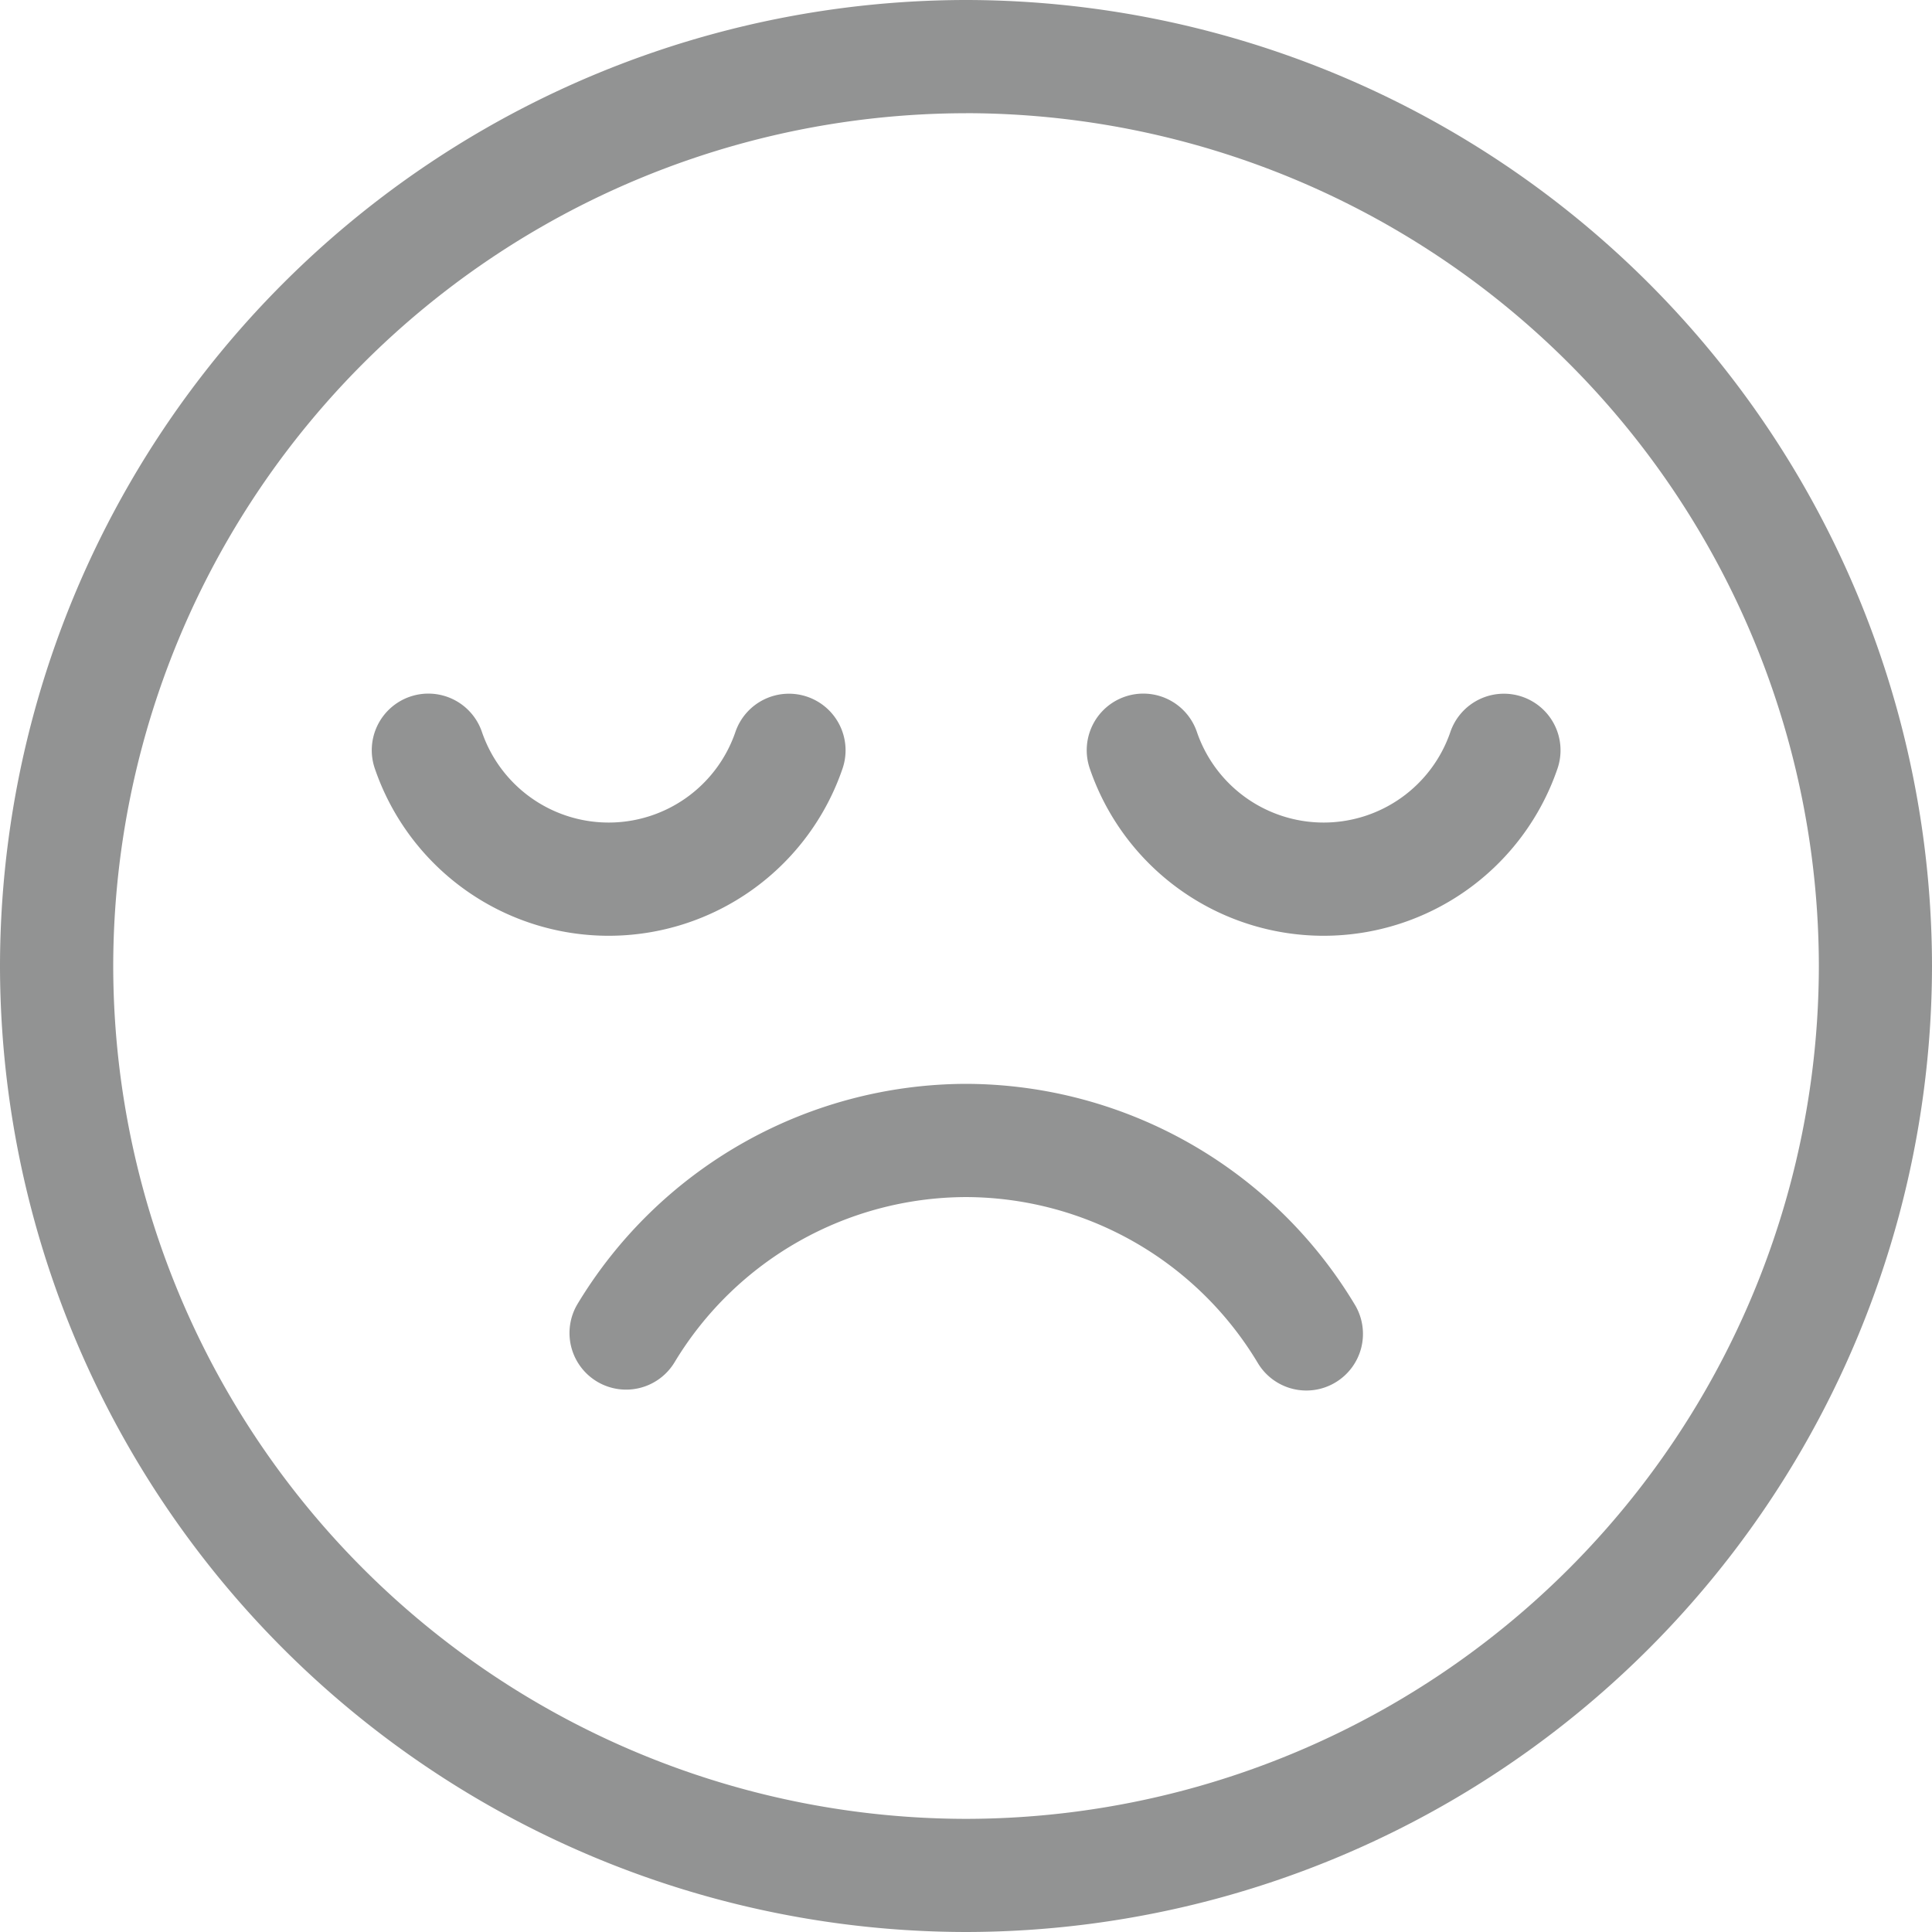<svg xmlns="http://www.w3.org/2000/svg" xmlns:xlink="http://www.w3.org/1999/xlink" width="48" height="48" viewBox="0 0 48 48">
  <defs>
    <clipPath id="clip-path">
      <path id="path255" d="M0-682.665H48v48H0Z" transform="translate(0 682.665)" fill="#929393"/>
    </clipPath>
  </defs>
  <g id="g249" transform="translate(37 795.665)">
    <g id="g251" transform="translate(-37 -795.665)">
      <g id="g253" transform="translate(0 0)" clip-path="url(#clip-path)">
        <g id="g259" transform="translate(0 0)">
          <path id="path261" d="M-317.333-614.665a24.027,24.027,0,0,1-24-24,24.027,24.027,0,0,1,24-24,24.027,24.027,0,0,1,24,24A24.027,24.027,0,0,1-317.333-614.665Zm0-45.187a21.211,21.211,0,0,0-21.187,21.188,21.211,21.211,0,0,0,21.188,21.188,21.211,21.211,0,0,0,21.188-21.187A21.211,21.211,0,0,0-317.333-659.853Z" transform="translate(341.333 662.665)" fill="#929393"/>
        </g>
        <g id="g263" transform="translate(14.149 26.929)">
          <path id="path265" d="M-242.058-80.722a1.405,1.405,0,0,1-1.209-.687,8.477,8.477,0,0,0-7.248-4.119,8.479,8.479,0,0,0-7.238,4.1,1.406,1.406,0,0,1-1.929.484,1.406,1.406,0,0,1-.484-1.929,11.306,11.306,0,0,1,9.65-5.468,11.3,11.3,0,0,1,9.665,5.492,1.406,1.406,0,0,1-.488,1.928A1.4,1.4,0,0,1-242.058-80.722Z" transform="translate(260.366 88.34)" fill="#929393"/>
        </g>
        <g id="g267" transform="translate(9.236 17.233)">
          <path id="path269" d="M-141.538-14.033a6.14,6.14,0,0,1-5.811-4.156,1.406,1.406,0,0,1,.876-1.785,1.406,1.406,0,0,1,1.785.876,3.328,3.328,0,0,0,3.149,2.252,3.328,3.328,0,0,0,3.149-2.25,1.406,1.406,0,0,1,1.786-.875,1.406,1.406,0,0,1,.875,1.786A6.141,6.141,0,0,1-141.538-14.033Z" transform="translate(147.425 20.049)" fill="#929393"/>
        </g>
        <g id="g271" transform="translate(27 17.233)">
          <path id="path273" d="M-141.54-14.033a6.14,6.14,0,0,1-5.811-4.156,1.406,1.406,0,0,1,.876-1.785,1.406,1.406,0,0,1,1.785.876,3.328,3.328,0,0,0,3.149,2.252,3.328,3.328,0,0,0,3.149-2.25,1.406,1.406,0,0,1,1.786-.875,1.406,1.406,0,0,1,.875,1.786A6.141,6.141,0,0,1-141.54-14.033Z" transform="translate(147.426 20.049)" fill="#929393"/>
        </g>
      </g>
    </g>
  </g>
</svg>
